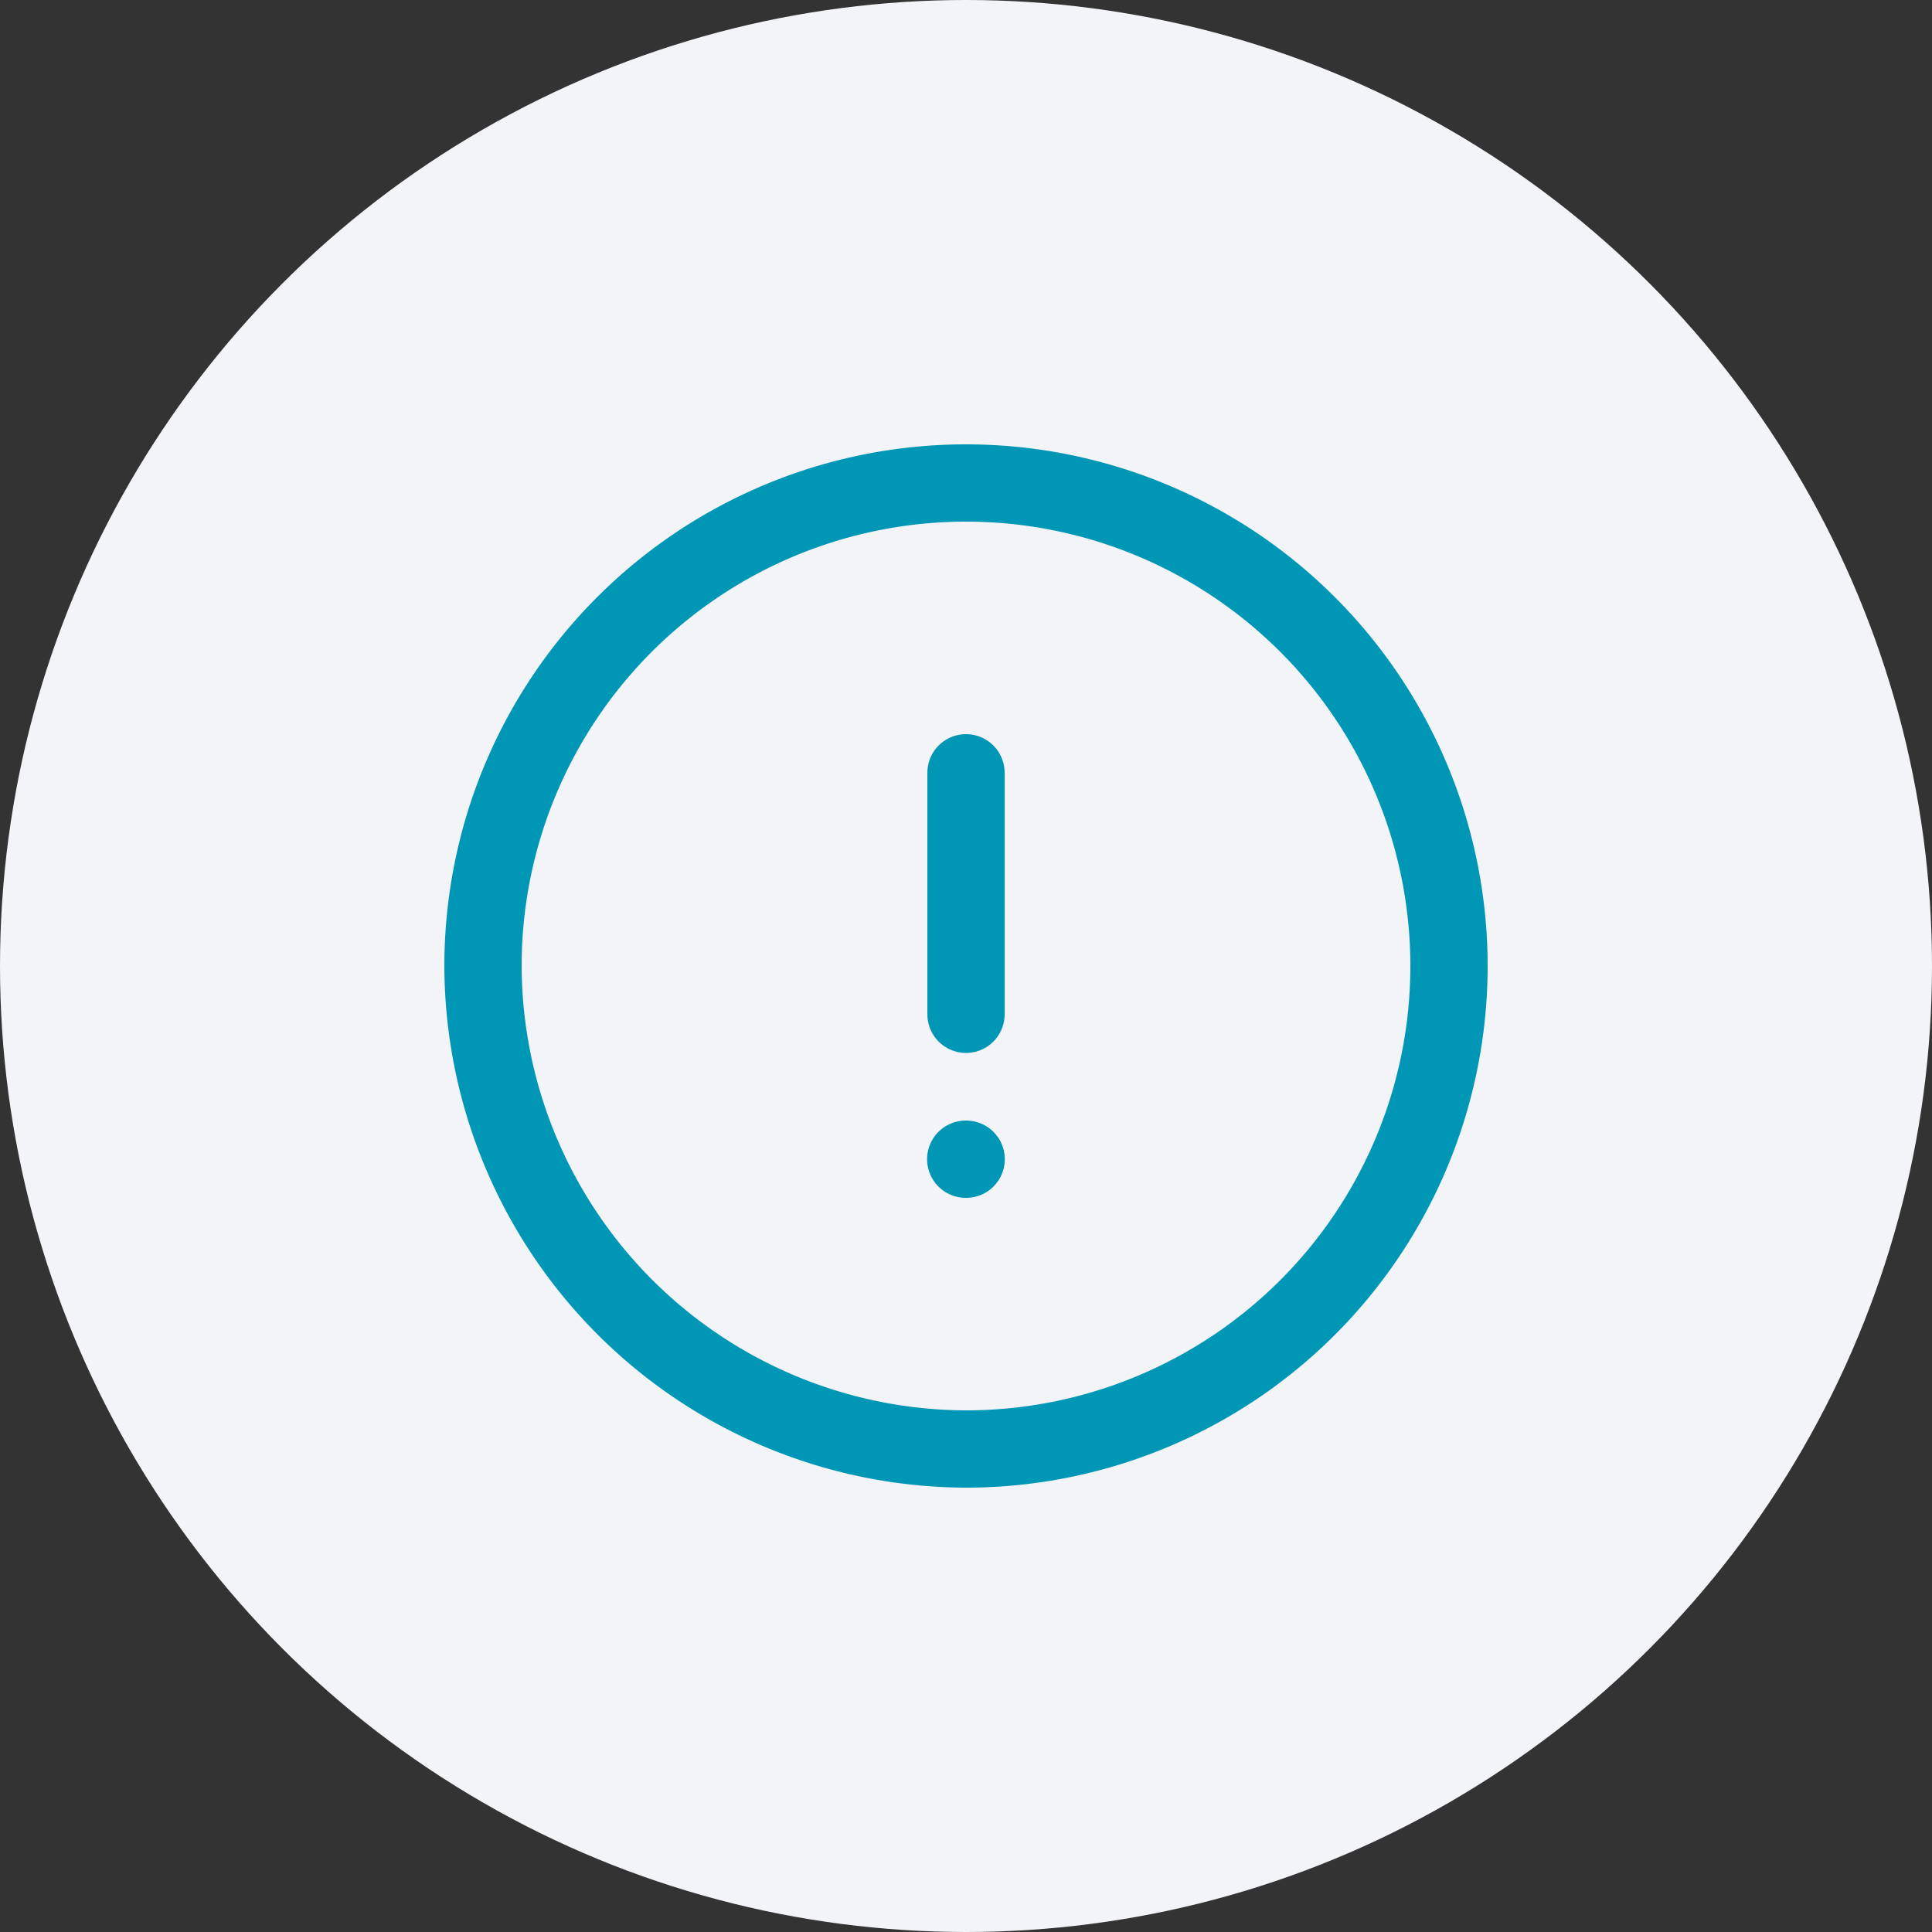 <svg xmlns="http://www.w3.org/2000/svg" width="50" height="50" viewBox="0 0 50 50">
  <rect x="0" y="0" width="50" height="50" fill="#333333" stroke="none"/>
  <g id="info-circle_linear" data-name="info-circle/linear" transform="translate(-1490 -270)">
    <circle id="Ellipse_11722" data-name="Ellipse 11722" cx="25" cy="25" r="25" transform="translate(1490 270)" fill="#f2f4f7"/>
    <g id="info-circle_linear-2" data-name="info-circle/linear" transform="translate(1500 280)">
      <g id="vuesax_linear_info-circle" data-name="vuesax/linear/info-circle">
        <g id="info-circle">
          <path id="Vector" d="M12.5,25A12.5,12.5,0,1,0,0,12.5,12.537,12.537,0,0,0,12.5,25Z" transform="translate(2.5 2.5)" fill="none" stroke="#0096b6" stroke-linecap="round" stroke-linejoin="round" stroke-width="2"/>
          <path id="Vector-2" data-name="Vector" d="M0,0V6.25" transform="translate(15 10)" fill="none" stroke="#0096b6" stroke-linecap="round" stroke-linejoin="round" stroke-width="2"/>
          <path id="Vector-3" data-name="Vector" d="M0,0H.011" transform="translate(14.993 20)" fill="none" stroke="#0096b6" stroke-linecap="round" stroke-linejoin="round" stroke-width="2"/>
          <path id="Vector-4" data-name="Vector" d="M0,0H30V30H0Z" fill="none" opacity="0"/>
        </g>
      </g>
    </g>
  </g>
</svg>
